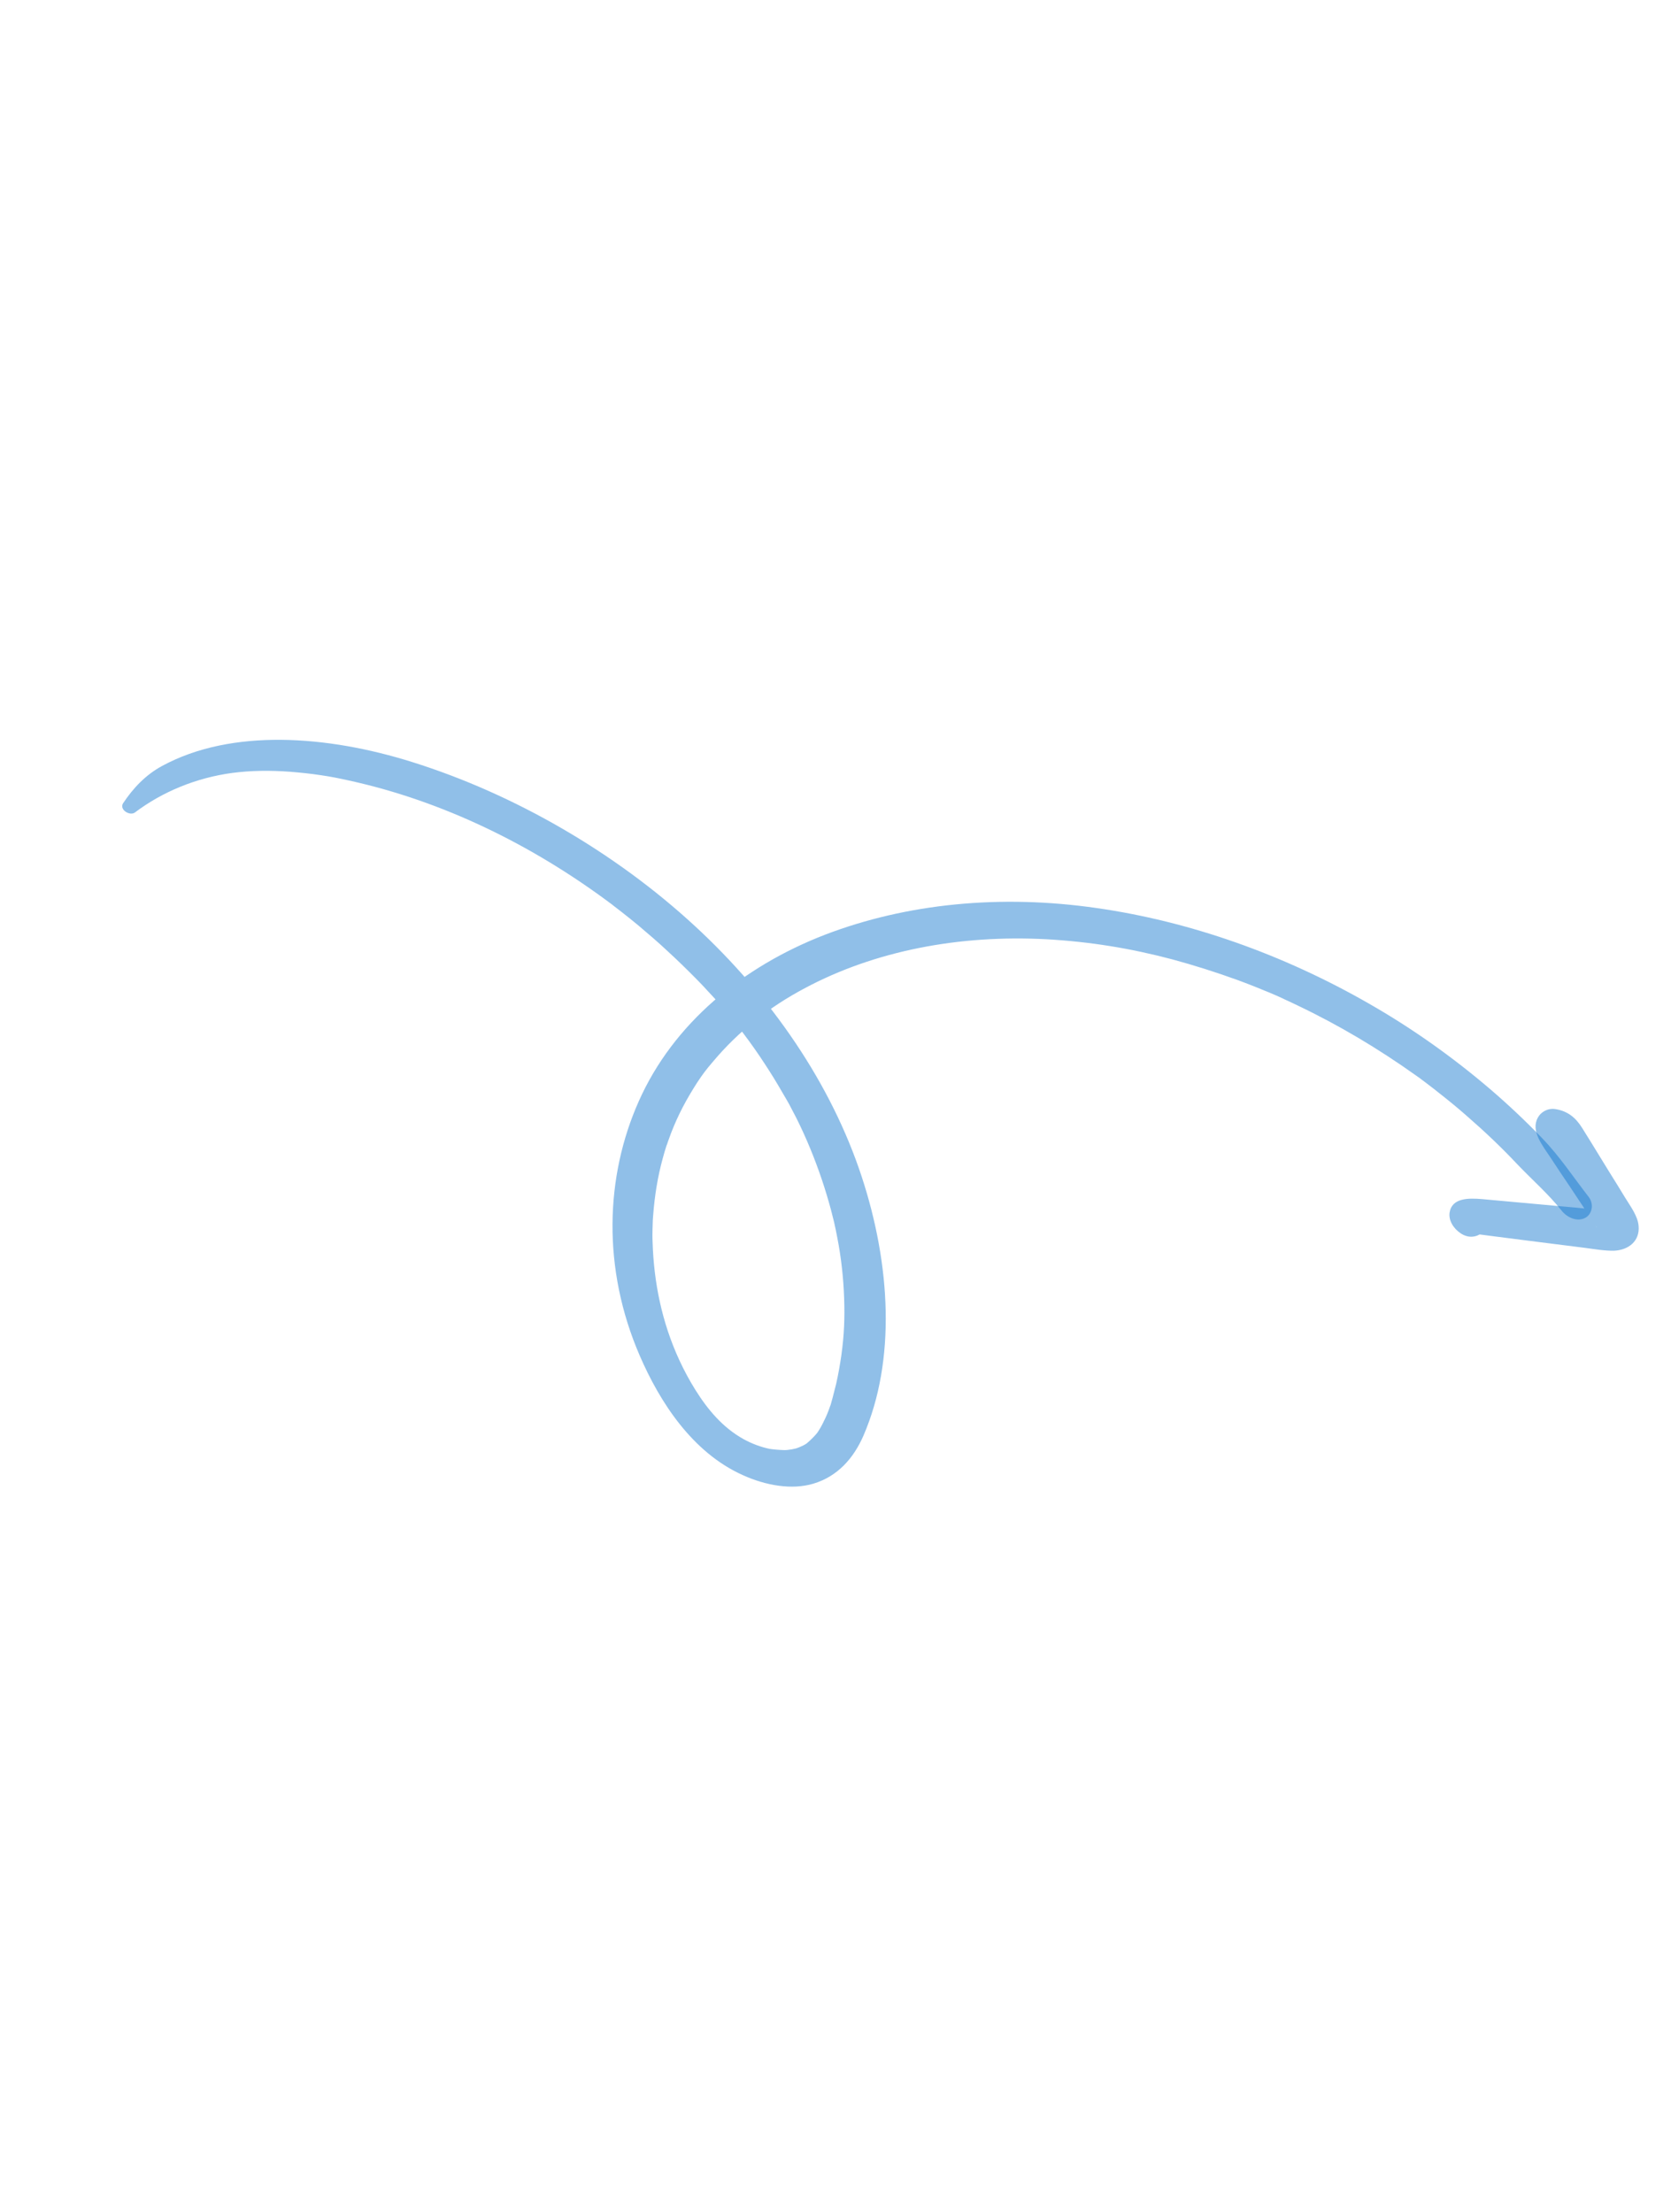 <svg width="105" height="139" viewBox="0 0 105 139" fill="none" xmlns="http://www.w3.org/2000/svg">
<path d="M8.484 51.059C10.187 49.773 12.313 48.882 14.612 48.575C15.8 48.421 16.988 48.412 18.239 48.504C18.878 48.558 19.533 48.621 20.168 48.721C20.86 48.822 21.289 48.914 21.94 49.056C27.781 50.337 33.399 53.066 38.382 56.791C38.353 56.774 38.272 56.71 38.397 56.8C38.478 56.864 38.559 56.928 38.64 56.992C38.788 57.111 38.928 57.209 39.075 57.328C39.429 57.601 39.776 57.886 40.124 58.172C40.745 58.699 41.367 59.227 41.955 59.782C42.549 60.326 43.13 60.894 43.705 61.474C43.981 61.75 44.251 62.038 44.505 62.317C44.655 62.469 44.783 62.625 44.933 62.778C45.007 62.854 45.061 62.934 45.136 63.01C45.15 63.019 45.293 63.184 45.21 63.087C46.242 64.291 47.206 65.552 48.051 66.856C48.435 67.436 48.806 68.042 49.156 68.651C49.248 68.802 49.335 68.966 49.428 69.117C49.458 69.168 49.498 69.239 49.528 69.29C49.537 69.31 49.676 69.554 49.606 69.432C49.693 69.596 49.913 70.016 50.054 70.292C50.678 71.546 51.205 72.84 51.639 74.127C51.856 74.771 52.044 75.398 52.219 76.049C52.227 76.07 52.283 76.329 52.255 76.199C52.235 76.091 52.281 76.295 52.281 76.295C52.325 76.466 52.361 76.617 52.406 76.788C52.48 77.121 52.553 77.455 52.612 77.78C52.862 79.056 52.999 80.329 53.043 81.596C53.085 82.83 53.047 83.888 52.867 85.184C52.778 85.792 52.674 86.392 52.541 86.975C52.471 87.256 52.4 87.537 52.323 87.83C52.282 87.983 52.24 88.135 52.192 88.301C52.148 88.42 52.187 88.346 52.185 88.313C52.142 88.432 52.099 88.552 52.055 88.671C51.949 88.948 51.828 89.215 51.693 89.474C51.616 89.622 51.539 89.769 51.447 89.909C51.348 90.061 51.342 90.073 51.255 90.166C51.101 90.35 50.77 90.655 50.675 90.728C50.559 90.804 50.428 90.872 50.282 90.931C50.206 90.967 50.137 90.991 50.067 91.014C49.879 91.081 50.298 90.973 49.955 91.045C49.823 91.08 49.696 91.102 49.556 91.116C49.471 91.131 49.394 91.134 49.316 91.136C49.118 91.149 49.45 91.135 49.259 91.135C48.976 91.129 48.556 91.092 48.364 91.059C47.828 90.953 47.221 90.724 46.733 90.453C45.415 89.725 44.464 88.584 43.685 87.335C42.203 84.947 41.443 82.42 41.147 79.956C41.072 79.332 41.025 78.692 41.007 78.068C40.991 77.769 40.997 77.466 41.003 77.163C41.005 77.342 41.007 76.972 41.012 76.927C41.01 76.748 41.029 76.566 41.041 76.396C41.133 75.161 41.326 73.952 41.648 72.788C41.707 72.565 41.827 72.152 41.871 72.032C41.827 72.152 41.908 71.925 41.921 71.901C41.938 71.831 41.977 71.757 41.994 71.686C42.057 71.53 42.112 71.352 42.174 71.196C42.387 70.644 42.634 70.097 42.911 69.567C43.188 69.037 43.488 68.536 43.803 68.044C44.164 67.499 44.356 67.242 44.796 66.728C46.417 64.797 48.322 63.307 50.546 62.119C54.975 59.747 60.294 58.737 65.773 59.031C68.498 59.186 71.032 59.598 73.665 60.295C75.036 60.667 76.396 61.098 77.744 61.586C78.401 61.827 79.065 62.09 79.724 62.365C79.976 62.465 80.44 62.674 80.578 62.739C80.44 62.674 80.701 62.796 80.73 62.813C80.81 62.843 80.897 62.895 80.977 62.926C81.158 63.017 81.346 63.095 81.543 63.195C84.126 64.426 86.6 65.9 88.951 67.575C89.106 67.682 89.26 67.789 89.407 67.908C89.474 67.964 89.561 68.015 89.628 68.07C89.599 68.053 89.489 67.972 89.614 68.062C89.93 68.297 90.24 68.544 90.55 68.791C91.118 69.238 91.665 69.689 92.213 70.174C93.302 71.122 94.337 72.102 95.318 73.147C96.23 74.104 97.328 75.073 98.108 76.064C98.472 76.536 99.101 76.794 99.591 76.551C100.026 76.34 100.191 75.695 99.826 75.223C98.856 73.974 98.019 72.691 96.905 71.535C95.865 70.455 94.779 69.429 93.632 68.446C91.27 66.426 88.707 64.61 86.016 63.073C80.627 59.979 74.745 57.901 68.899 57.068C62.881 56.199 56.966 56.777 51.831 58.749C46.661 60.749 42.309 64.327 40.14 69.207C38.034 73.931 37.822 79.706 40.199 85.201C41.453 88.1 43.492 91.284 46.679 92.71C48.114 93.362 49.757 93.653 51.116 93.244C52.656 92.781 53.644 91.622 54.246 90.252C56.321 85.478 55.954 79.459 54.15 73.962C52.244 68.149 48.493 62.651 43.649 58.185C38.626 53.55 32.288 49.896 25.907 47.895C20.562 46.213 14.552 45.768 10.181 48.141C9.141 48.706 8.363 49.537 7.732 50.487C7.484 50.889 8.164 51.306 8.484 51.059Z" fill="#0A71CC" fill-opacity="0.45"/>
<path d="M92.062 75.884C92.04 75.887 92.025 75.878 92.019 75.891C92.187 75.908 92.355 75.925 92.509 75.934C92.494 75.925 92.479 75.916 92.457 75.92C92.622 76.018 92.773 76.108 92.938 76.207C93.031 76.445 93.124 76.683 93.208 76.899C93.136 77.039 93.057 77.191 92.984 77.33C92.912 77.354 92.819 77.382 92.748 77.406C92.628 77.484 92.505 77.493 92.371 77.447L92.505 77.493C92.712 77.55 92.932 77.582 93.137 77.604C93.452 77.643 93.782 77.69 94.097 77.728C94.706 77.808 95.299 77.879 95.908 77.96C97.132 78.108 98.364 78.277 99.587 78.425C100.196 78.505 100.828 78.616 101.424 78.606C102.354 78.561 103.05 77.98 102.964 77.048C102.916 76.421 102.446 75.809 102.095 75.234C101.767 74.69 101.424 74.136 101.09 73.605C100.715 72.999 100.356 72.403 99.981 71.798C99.798 71.506 99.606 71.192 99.423 70.9C99.017 70.243 98.506 69.822 97.721 69.703C97.244 69.635 96.814 69.893 96.629 70.249C96.172 71.089 96.927 71.987 97.466 72.807C97.838 73.378 98.226 73.958 98.606 74.517C98.97 75.066 99.334 75.616 99.699 76.165C99.888 76.444 100.063 76.715 100.253 76.994C100.285 77.046 100.325 77.12 100.349 77.151C100.248 77.041 100.247 76.891 100.242 76.788C100.22 76.526 100.253 76.312 100.47 76.16C100.527 76.127 100.791 76.035 100.581 76.06C100.603 76.056 100.83 76.075 100.683 76.054C100.61 76.043 100.551 76.042 100.478 76.031C100.325 76.023 100.178 76.002 100.024 75.994C99.688 75.959 99.344 75.937 98.993 75.894C98.349 75.843 97.713 75.779 97.054 75.719C95.752 75.608 94.442 75.475 93.14 75.363C92.292 75.29 91.236 75.275 91.089 76.201C91.013 76.687 91.317 77.201 91.785 77.513C92.269 77.834 92.76 77.761 93.117 77.492C93.41 77.269 93.383 76.754 93.146 76.413C92.936 76.022 92.46 75.838 92.062 75.884Z" fill="#0A71CC" fill-opacity="0.45"/>
</svg>
